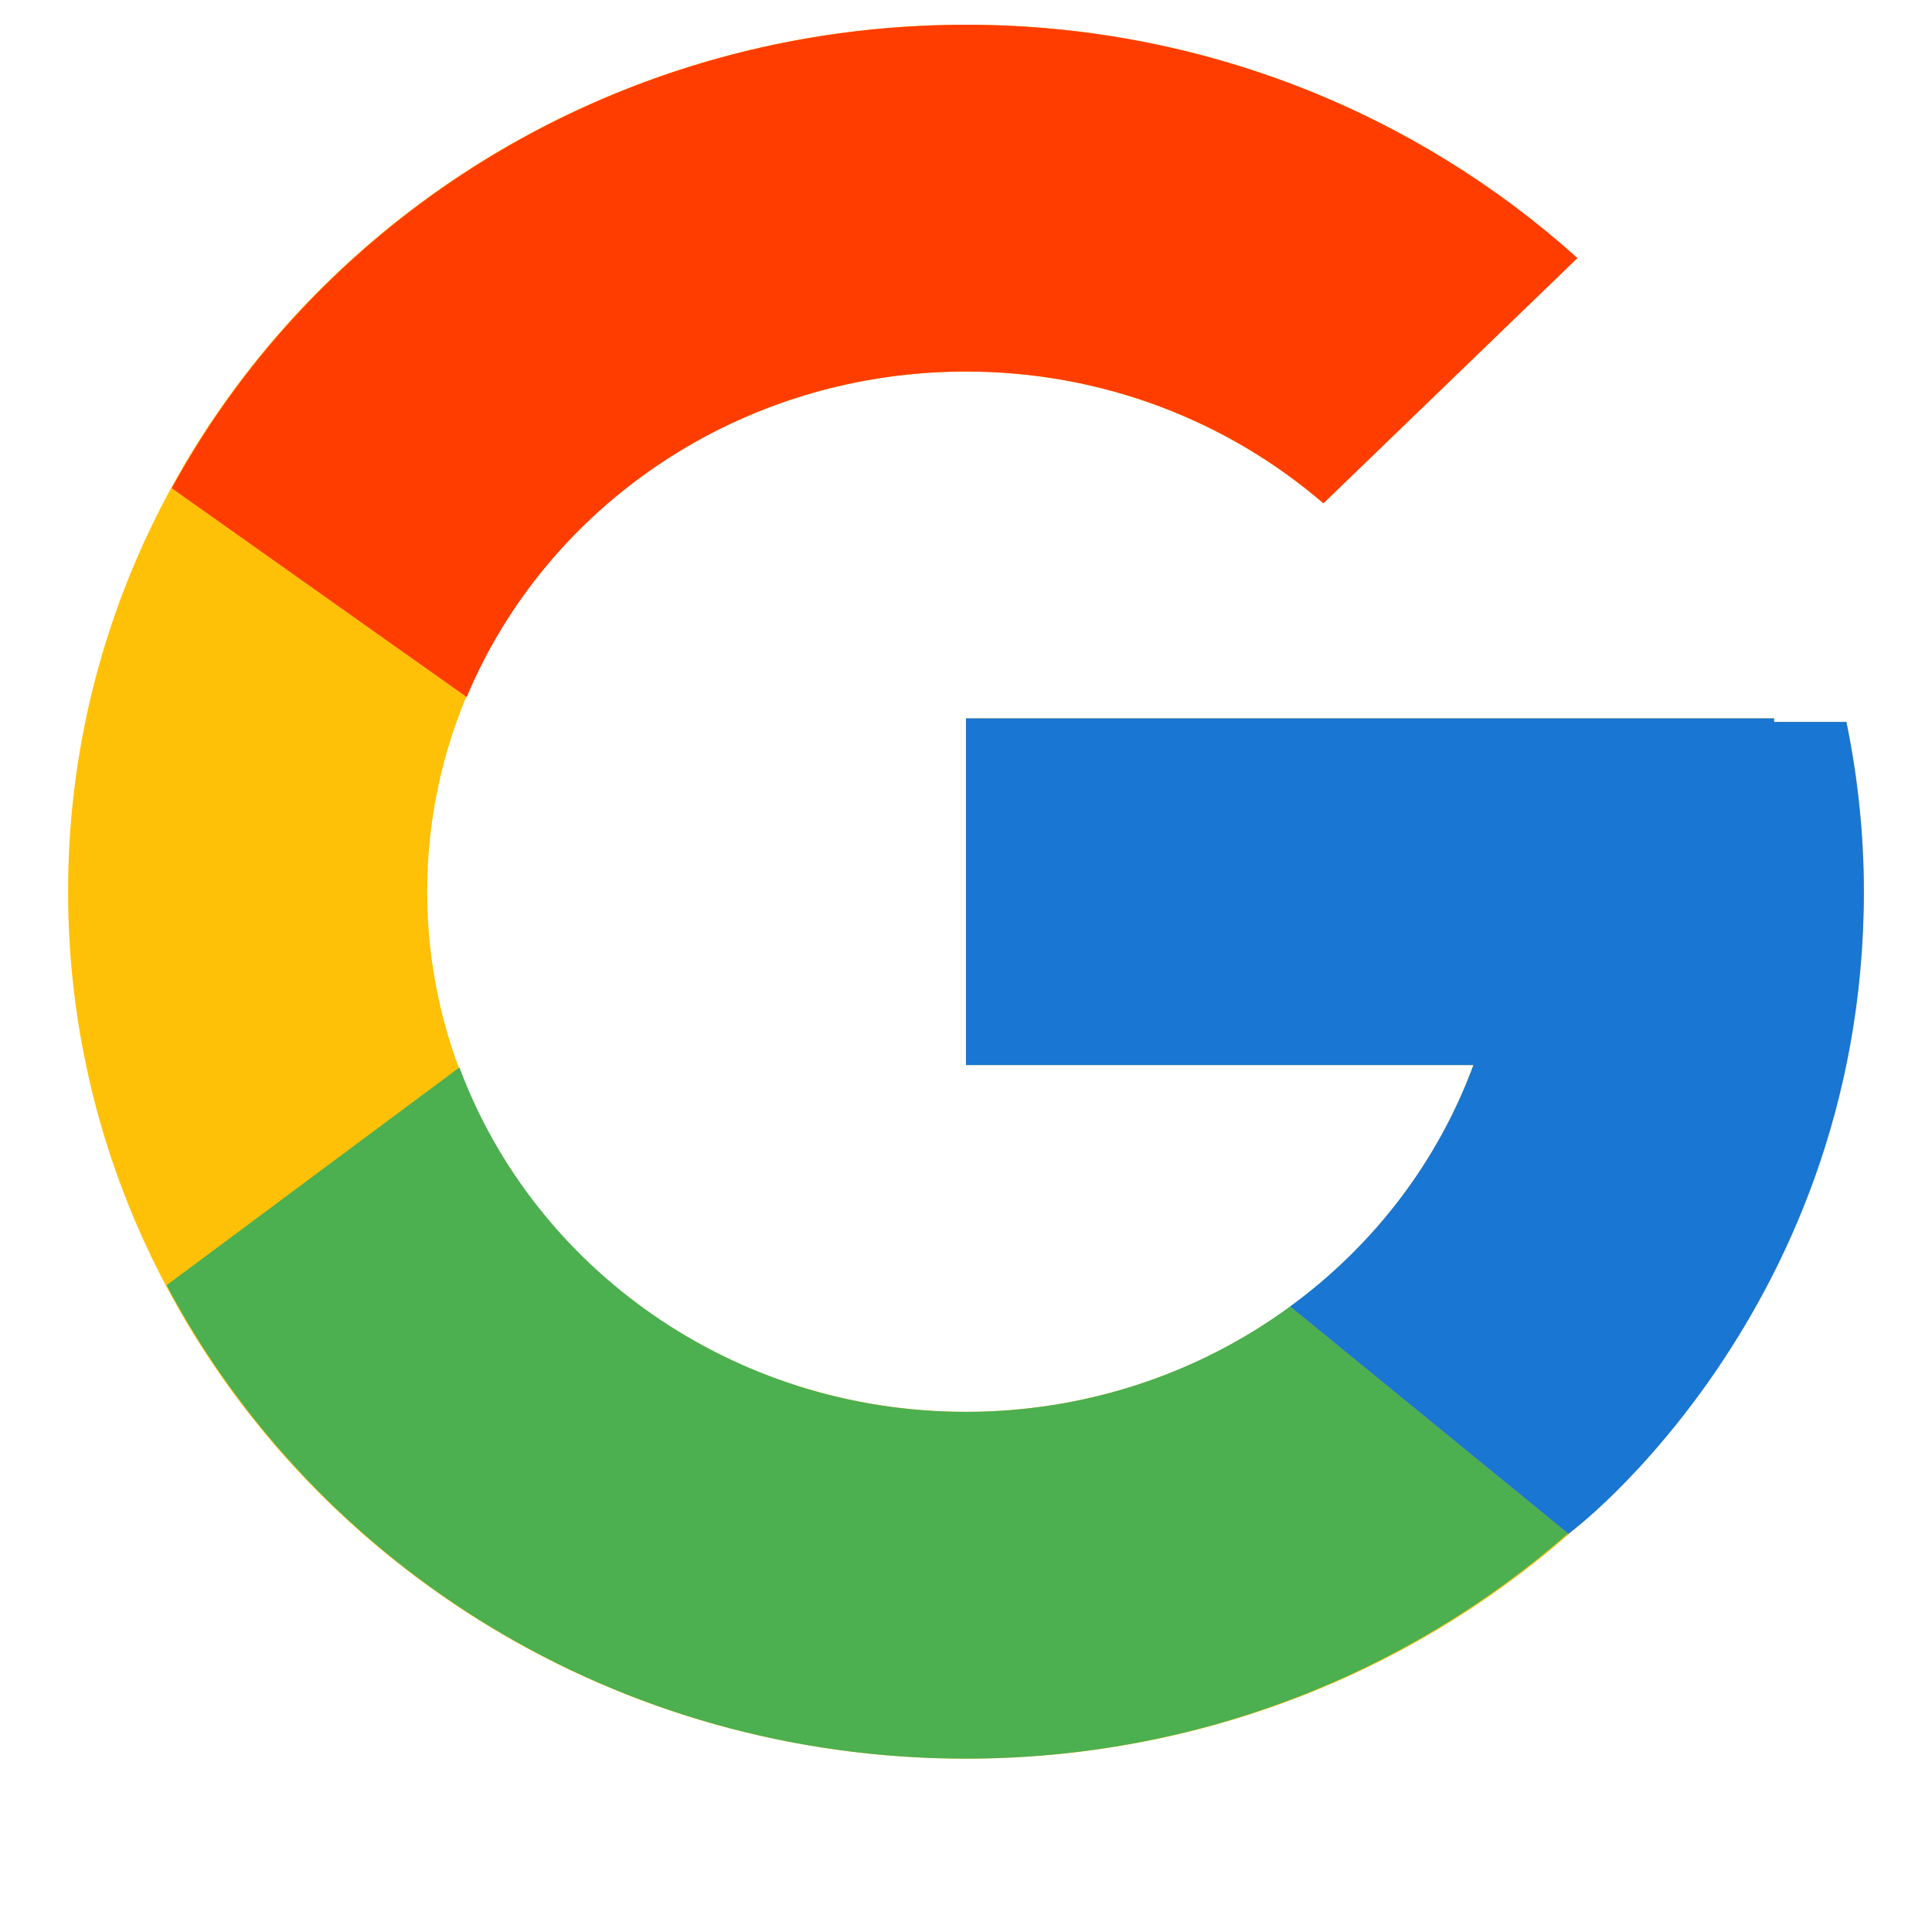 <svg width="30" height="30" viewBox="2 2 26 26" fill="none" xmlns="http://www.w3.org/2000/svg">
    <path d="M26.848 11.715H25.874V11.667H14.999V16.333H21.828C20.832 19.05 18.155 21 14.999 21C10.995 21 7.749 17.866 7.749 14C7.749 10.134 10.995 7 14.999 7C16.848 7 18.529 7.673 19.809 8.773L23.227 5.473C21.069 3.531 18.182 2.333 14.999 2.333C8.326 2.333 2.916 7.557 2.916 14C2.916 20.443 8.326 25.667 14.999 25.667C21.672 25.667 27.083 20.443 27.083 14C27.083 13.218 26.999 12.454 26.848 11.715Z" fill="#FFC107"/>
    <path d="M4.311 8.57L8.281 11.381C9.355 8.813 11.956 7 15.001 7C16.849 7 18.53 7.673 19.81 8.773L23.228 5.473C21.07 3.531 18.183 2.333 15.001 2.333C10.36 2.333 6.335 4.863 4.311 8.57Z" fill="#FF3D00"/>
    <path d="M14.999 25.667C18.12 25.667 20.956 24.513 23.101 22.638L19.361 19.582C18.107 20.503 16.575 21.001 14.999 21C11.857 21 9.188 19.065 8.183 16.365L4.242 19.296C6.242 23.074 10.303 25.667 14.999 25.667Z" fill="#4CAF50"/>
    <path d="M26.848 11.715H25.875V11.667H15V16.333H21.829C21.352 17.626 20.494 18.756 19.36 19.583L19.361 19.582L23.101 22.637C22.837 22.87 27.083 19.833 27.083 14C27.083 13.218 27 12.454 26.848 11.715Z" fill="#1976D2"/>
</svg>
